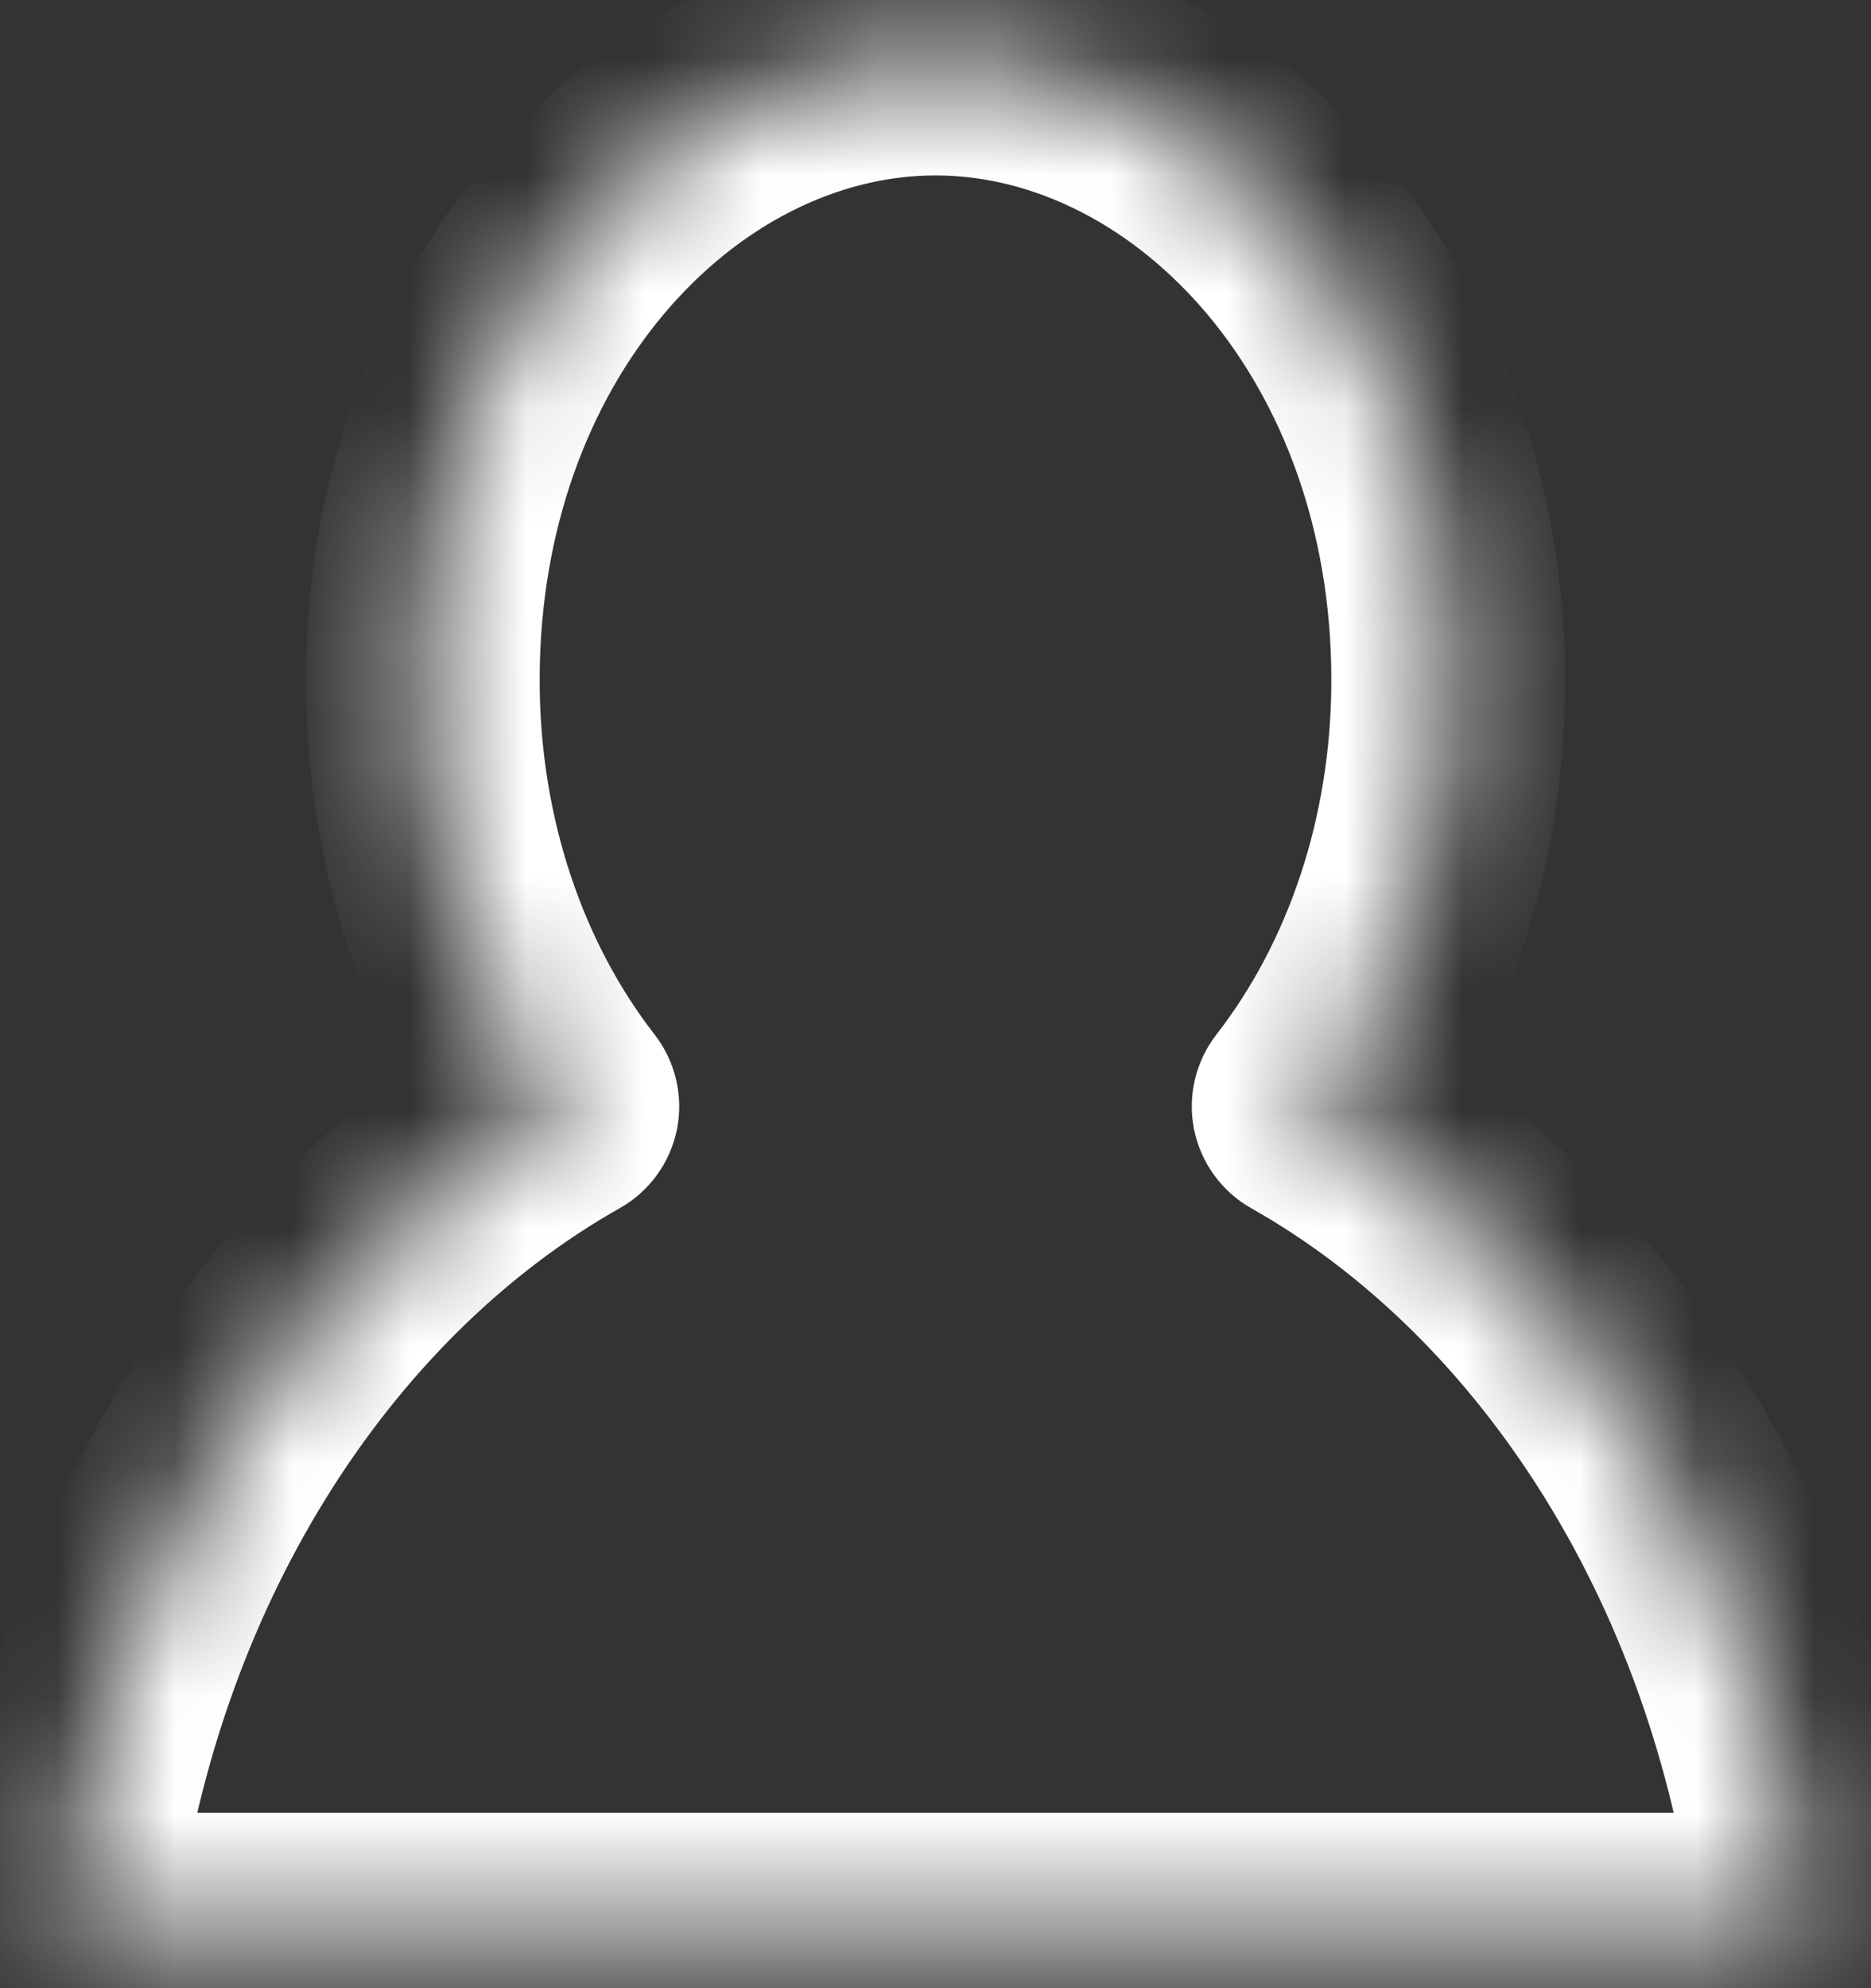 <svg width="16" height="17" viewBox="0 0 16 17" fill="none" xmlns="http://www.w3.org/2000/svg">
<rect x="0" y="0" width="16" height="17" fill="#333333" stroke="none"/>
<mask id="path-1-inside-1_72_27" fill="white">
<path fill-rule="evenodd" clip-rule="evenodd" d="M12.385 5.815C12.385 7.226 11.932 8.508 11.192 9.46C13.473 10.747 15.137 13.37 15.5 16.5H0.5C0.863 13.37 2.527 10.747 4.808 9.46C4.068 8.508 3.615 7.226 3.615 5.815C3.615 2.88 5.578 0.5 8 0.5C10.422 0.5 12.385 2.88 12.385 5.815Z"/>
</mask>
<path d="M11.192 9.46L10.402 8.846C10.224 9.076 10.154 9.372 10.211 9.657C10.269 9.942 10.447 10.188 10.7 10.331L11.192 9.46ZM15.5 16.5V17.5C15.785 17.5 16.057 17.378 16.247 17.165C16.436 16.952 16.526 16.668 16.493 16.385L15.5 16.5ZM0.5 16.5L-0.493 16.385C-0.526 16.668 -0.436 16.952 -0.247 17.165C-0.057 17.378 0.215 17.5 0.5 17.5V16.5ZM4.808 9.46L5.299 10.331C5.553 10.188 5.731 9.942 5.789 9.657C5.846 9.372 5.776 9.076 5.598 8.846L4.808 9.46ZM11.981 10.074C12.864 8.938 13.385 7.437 13.385 5.815H11.385C11.385 7.015 10.999 8.079 10.402 8.846L11.981 10.074ZM16.493 16.385C16.1 12.988 14.284 10.056 11.683 8.589L10.7 10.331C12.662 11.437 14.175 13.753 14.507 16.615L16.493 16.385ZM0.5 17.5H15.5V15.5H0.5V17.5ZM4.317 8.589C1.716 10.056 -0.1 12.988 -0.493 16.385L1.493 16.615C1.825 13.753 3.338 11.438 5.299 10.331L4.317 8.589ZM2.615 5.815C2.615 7.437 3.136 8.938 4.019 10.074L5.598 8.846C5.001 8.079 4.615 7.015 4.615 5.815H2.615ZM8 -0.5C4.855 -0.5 2.615 2.516 2.615 5.815H4.615C4.615 3.243 6.302 1.5 8 1.5V-0.5ZM13.385 5.815C13.385 2.516 11.145 -0.5 8 -0.5V1.5C9.698 1.5 11.385 3.243 11.385 5.815H13.385Z" fill="white" mask="url(#path-1-inside-1_72_27)"/>
</svg>
